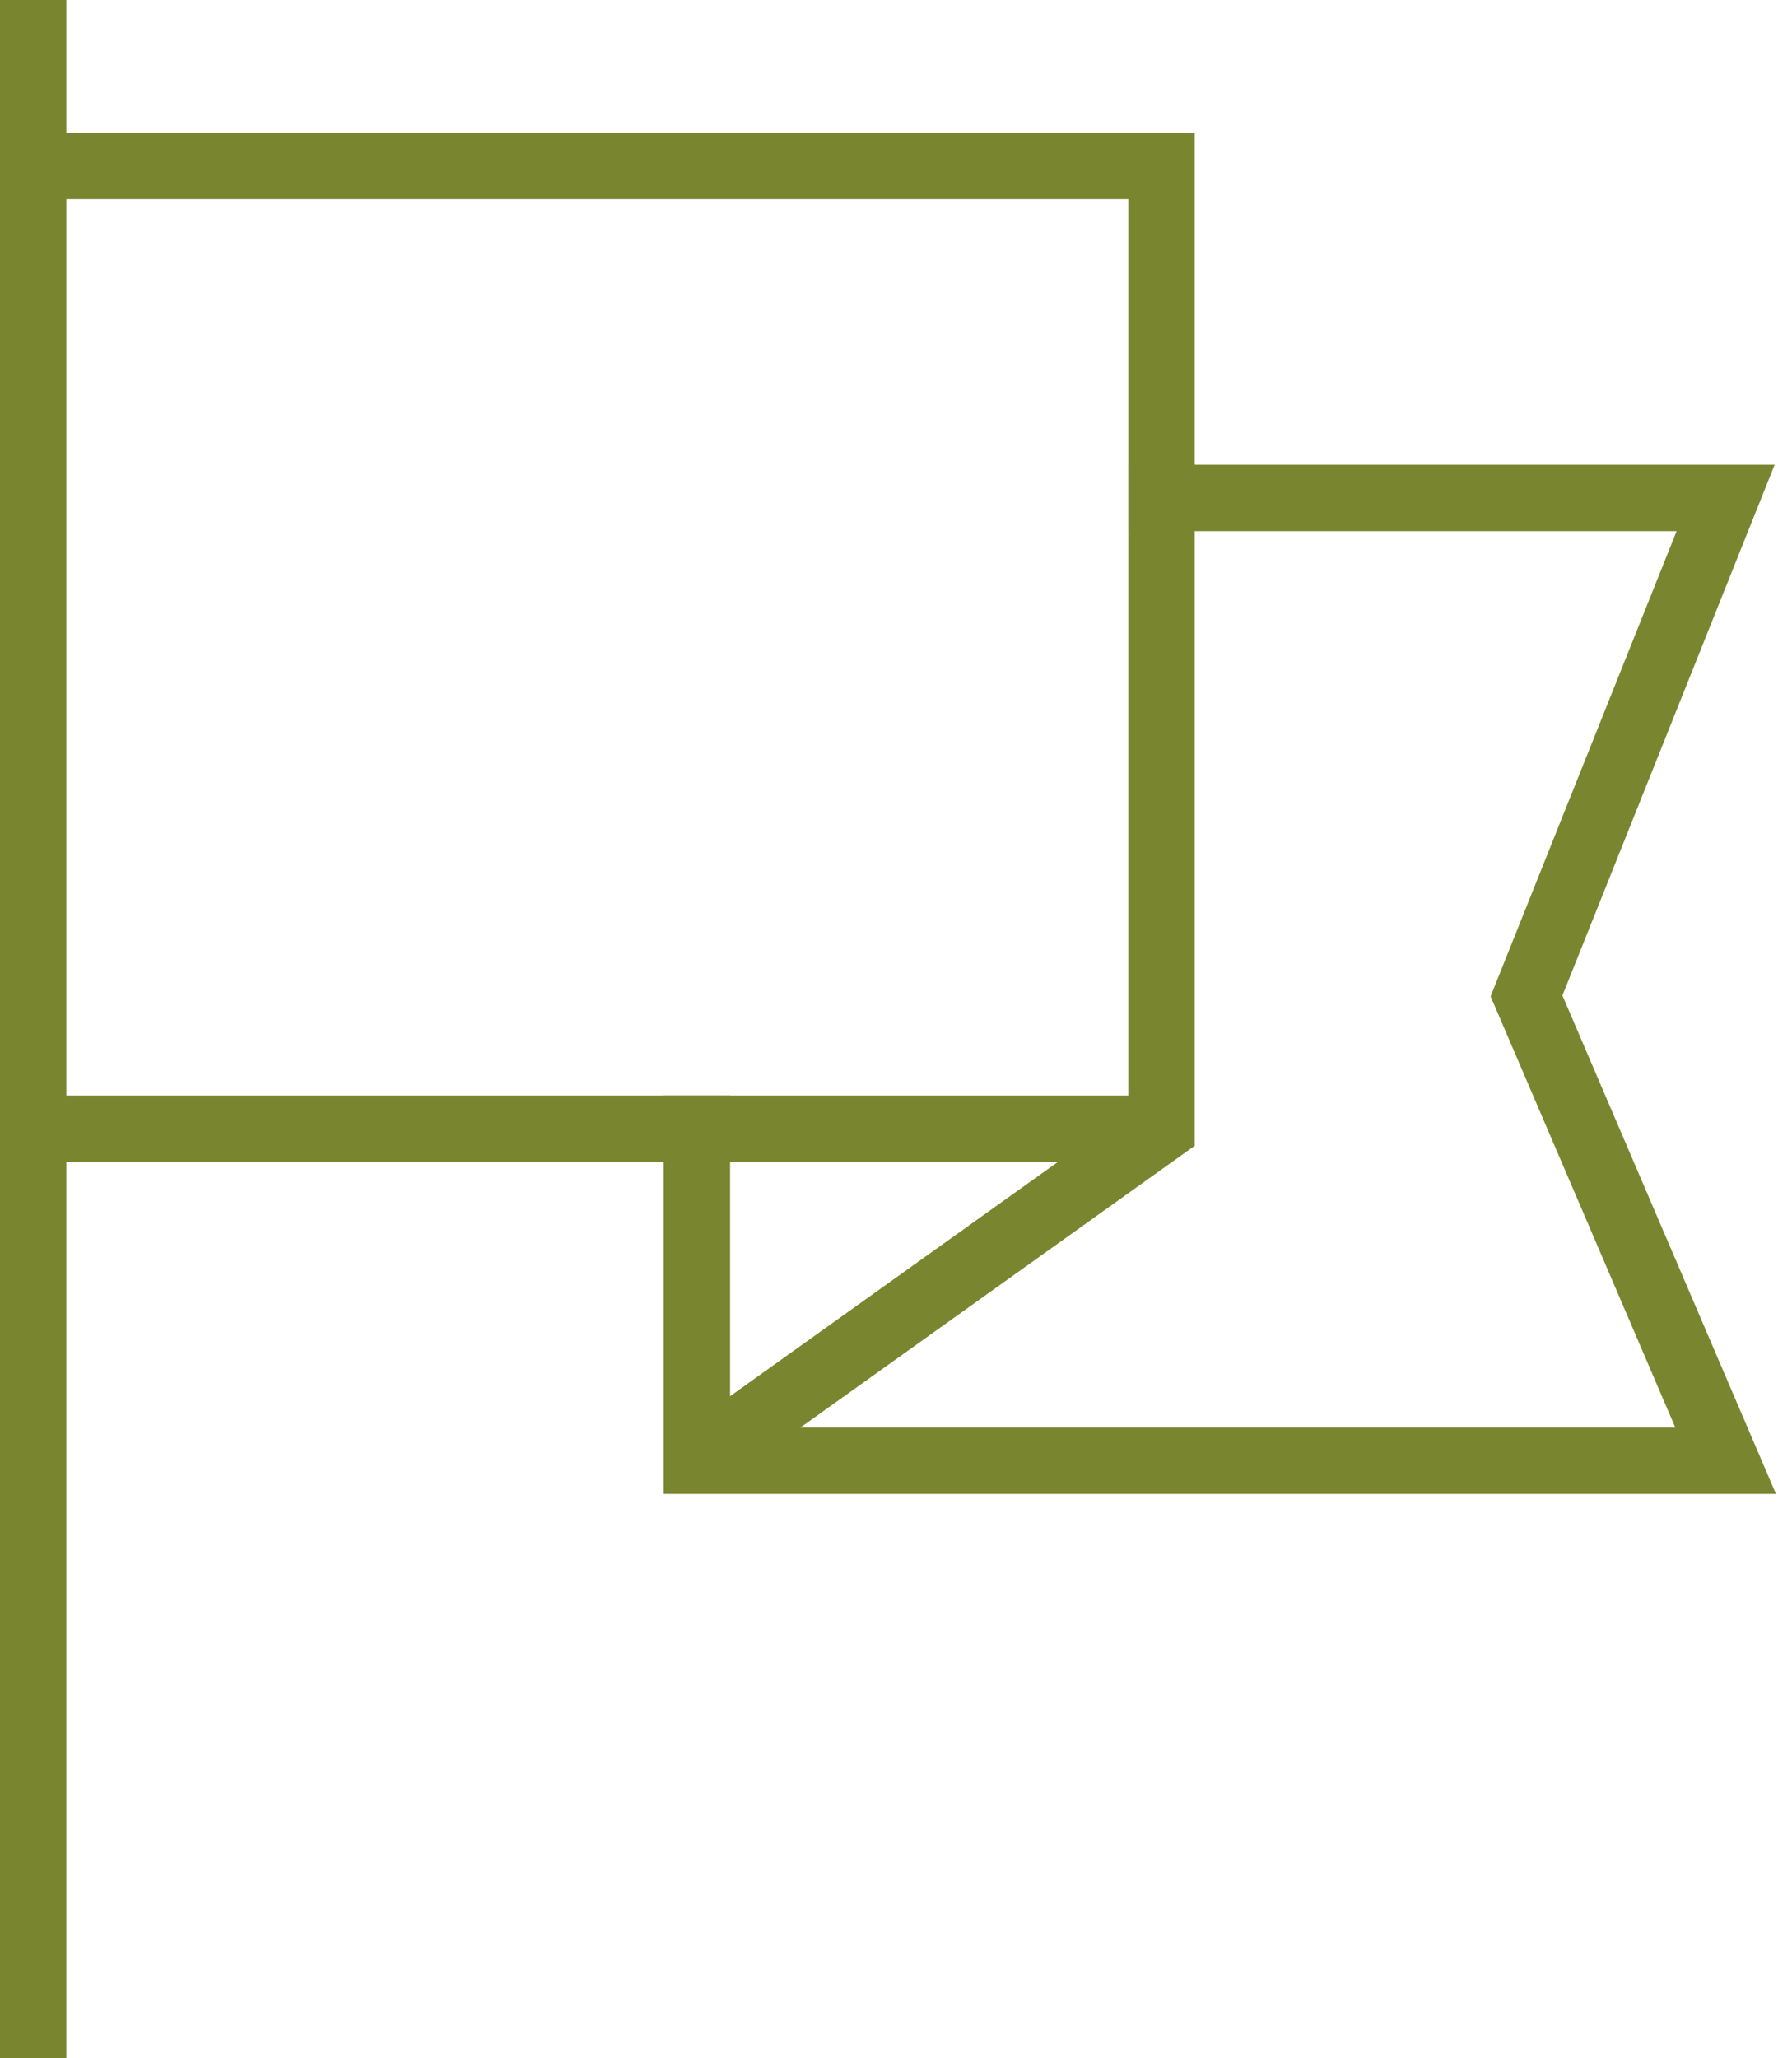 <svg width="54" height="62" viewBox="0 0 54 62" fill="none" xmlns="http://www.w3.org/2000/svg">
<path d="M35 15H52L46 30L52 44H21V34" stroke="#79862F" stroke-width="2" stroke-miterlimit="10" stroke-linecap="square"/>
<path d="M35 34H1" stroke="#79862F" stroke-width="2" stroke-miterlimit="10"/>
<path d="M1 5H35V34L21 44" stroke="#79862F" stroke-width="2" stroke-miterlimit="10"/>
<path d="M1 1V61" stroke="#79862F" stroke-width="2" stroke-miterlimit="10" stroke-linecap="square"/>
</svg>
